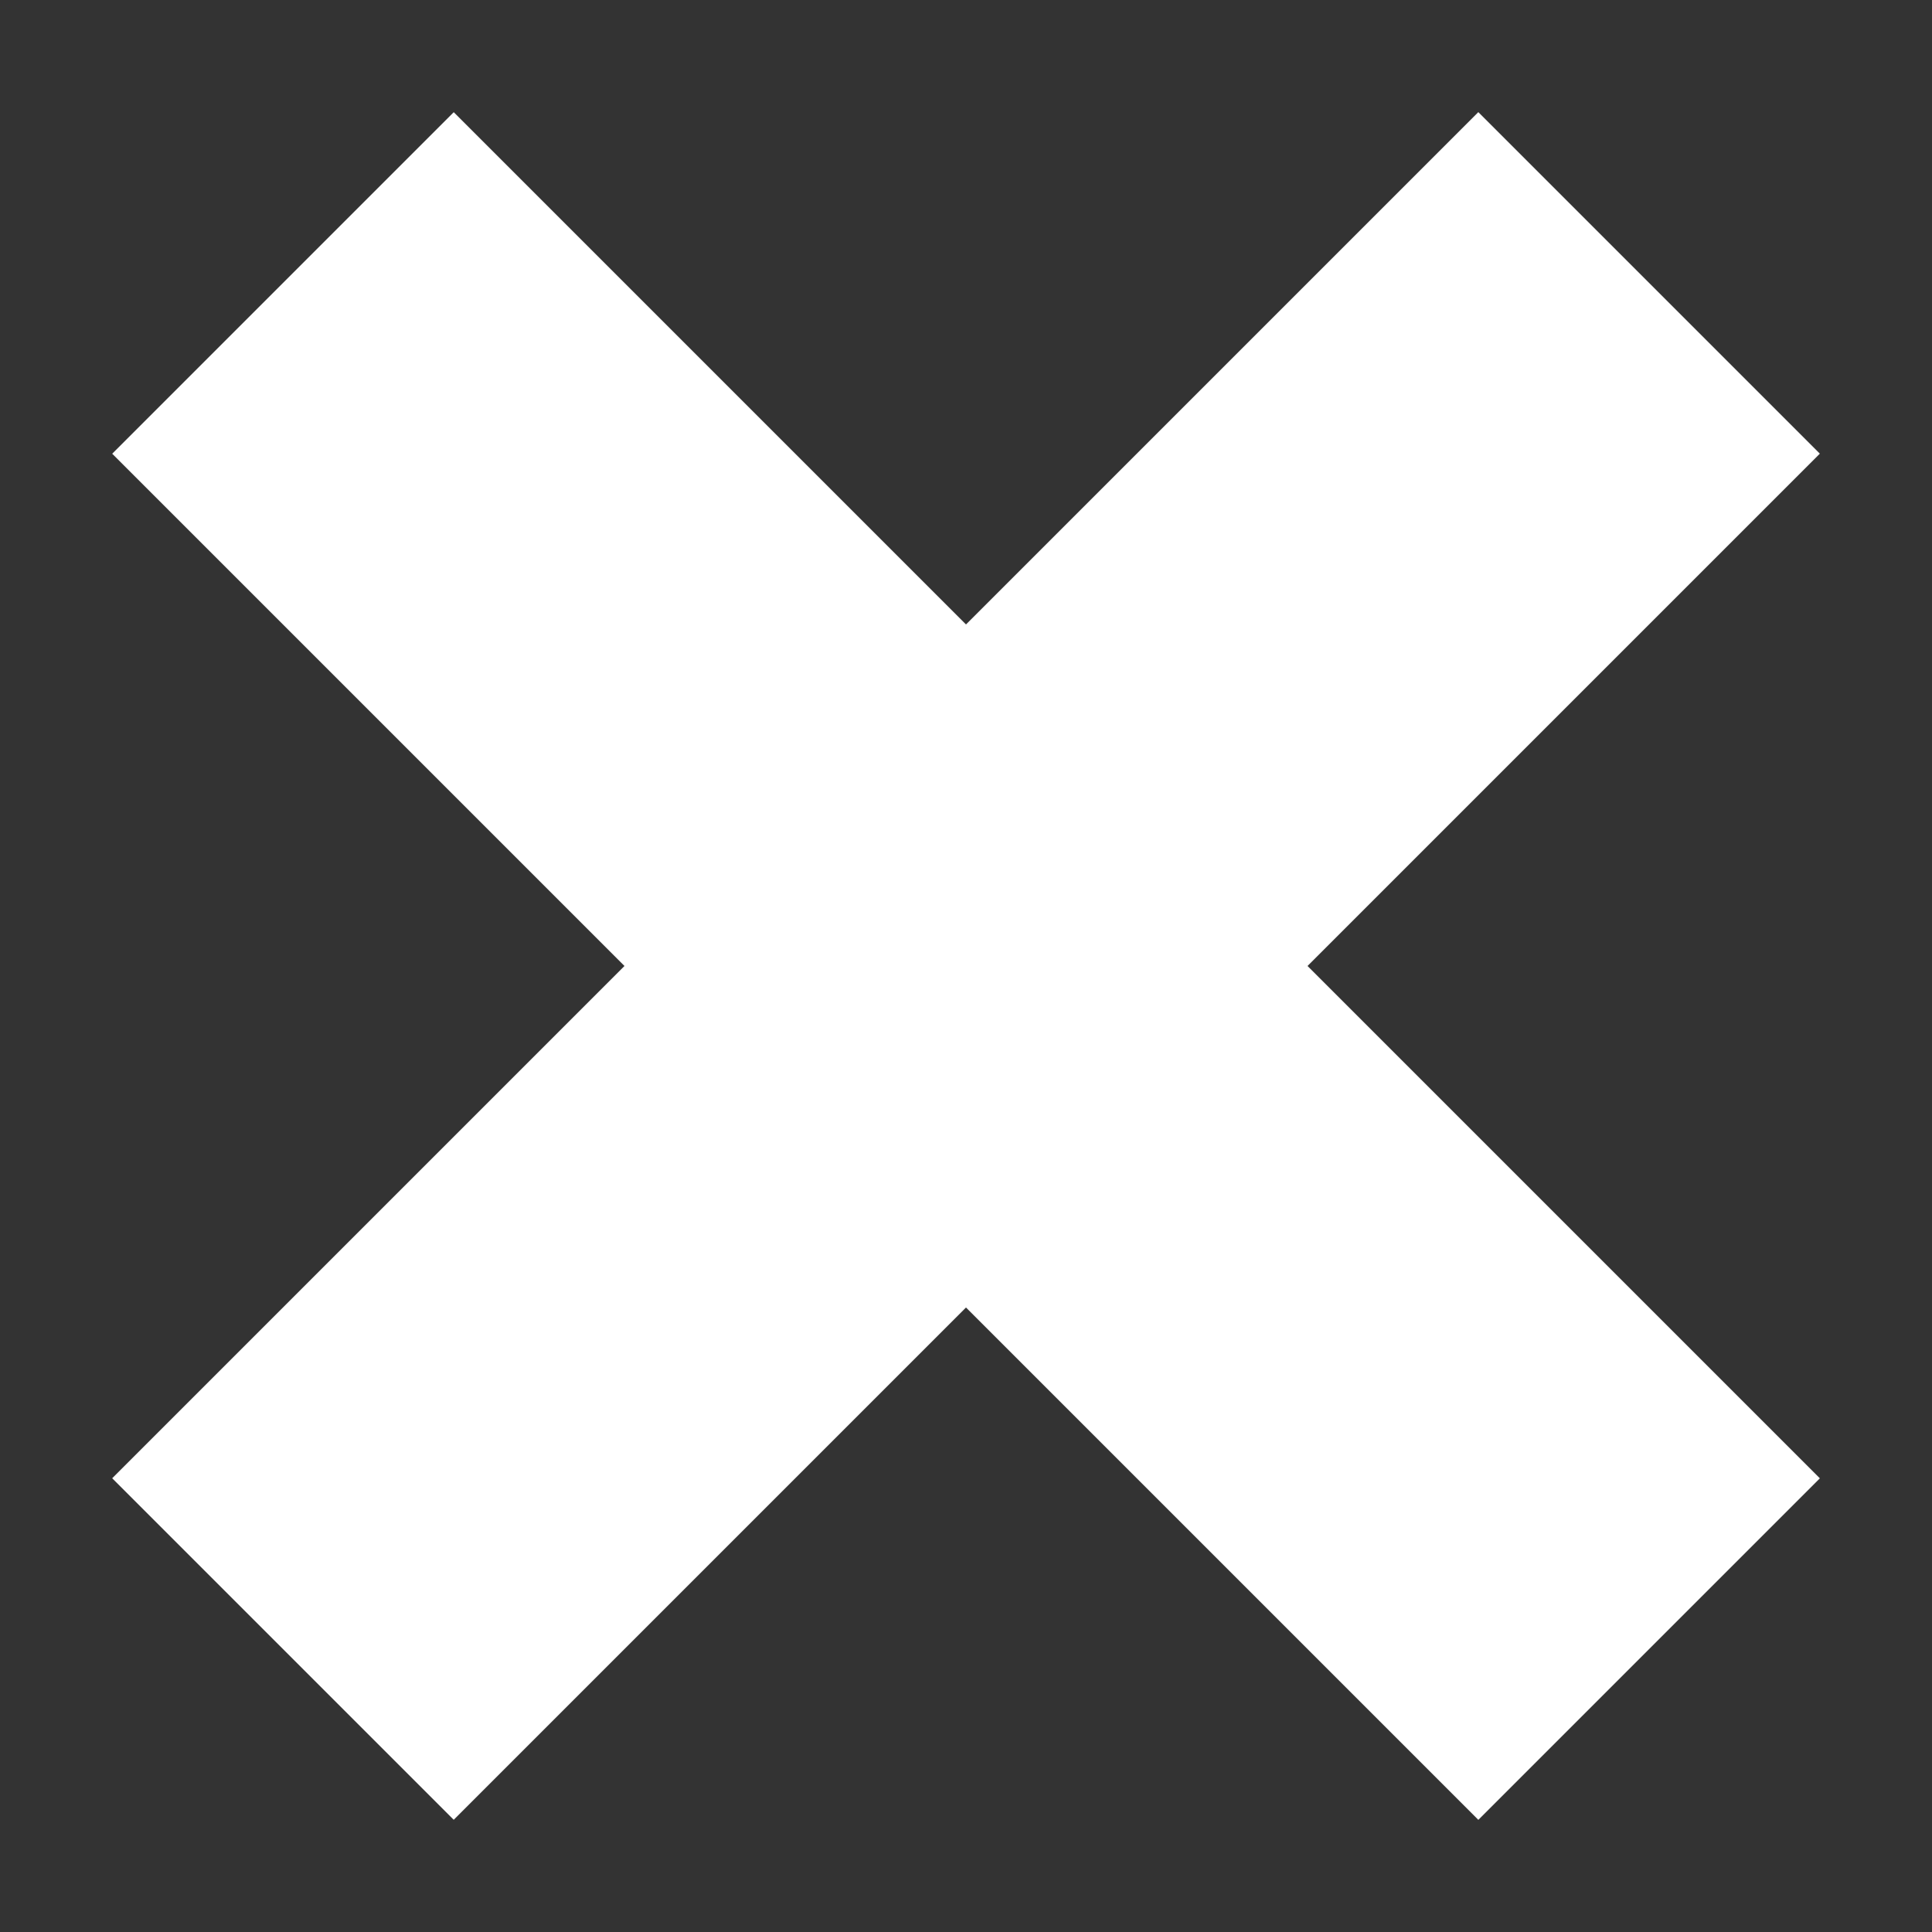 <svg width="14" height="14" viewBox="0 0 14 14" fill="none" xmlns="http://www.w3.org/2000/svg">
<rect x="0" y="0" width="14" height="14" fill="#333333" stroke="none"/>
<rect x="0.813" y="10.712" width="14" height="3.5" transform="rotate(-45 0.813 10.712)" fill="white"/>
<rect x="3.288" y="0.813" width="14" height="3.5" transform="rotate(45 3.288 0.813)" fill="white"/>
</svg>
